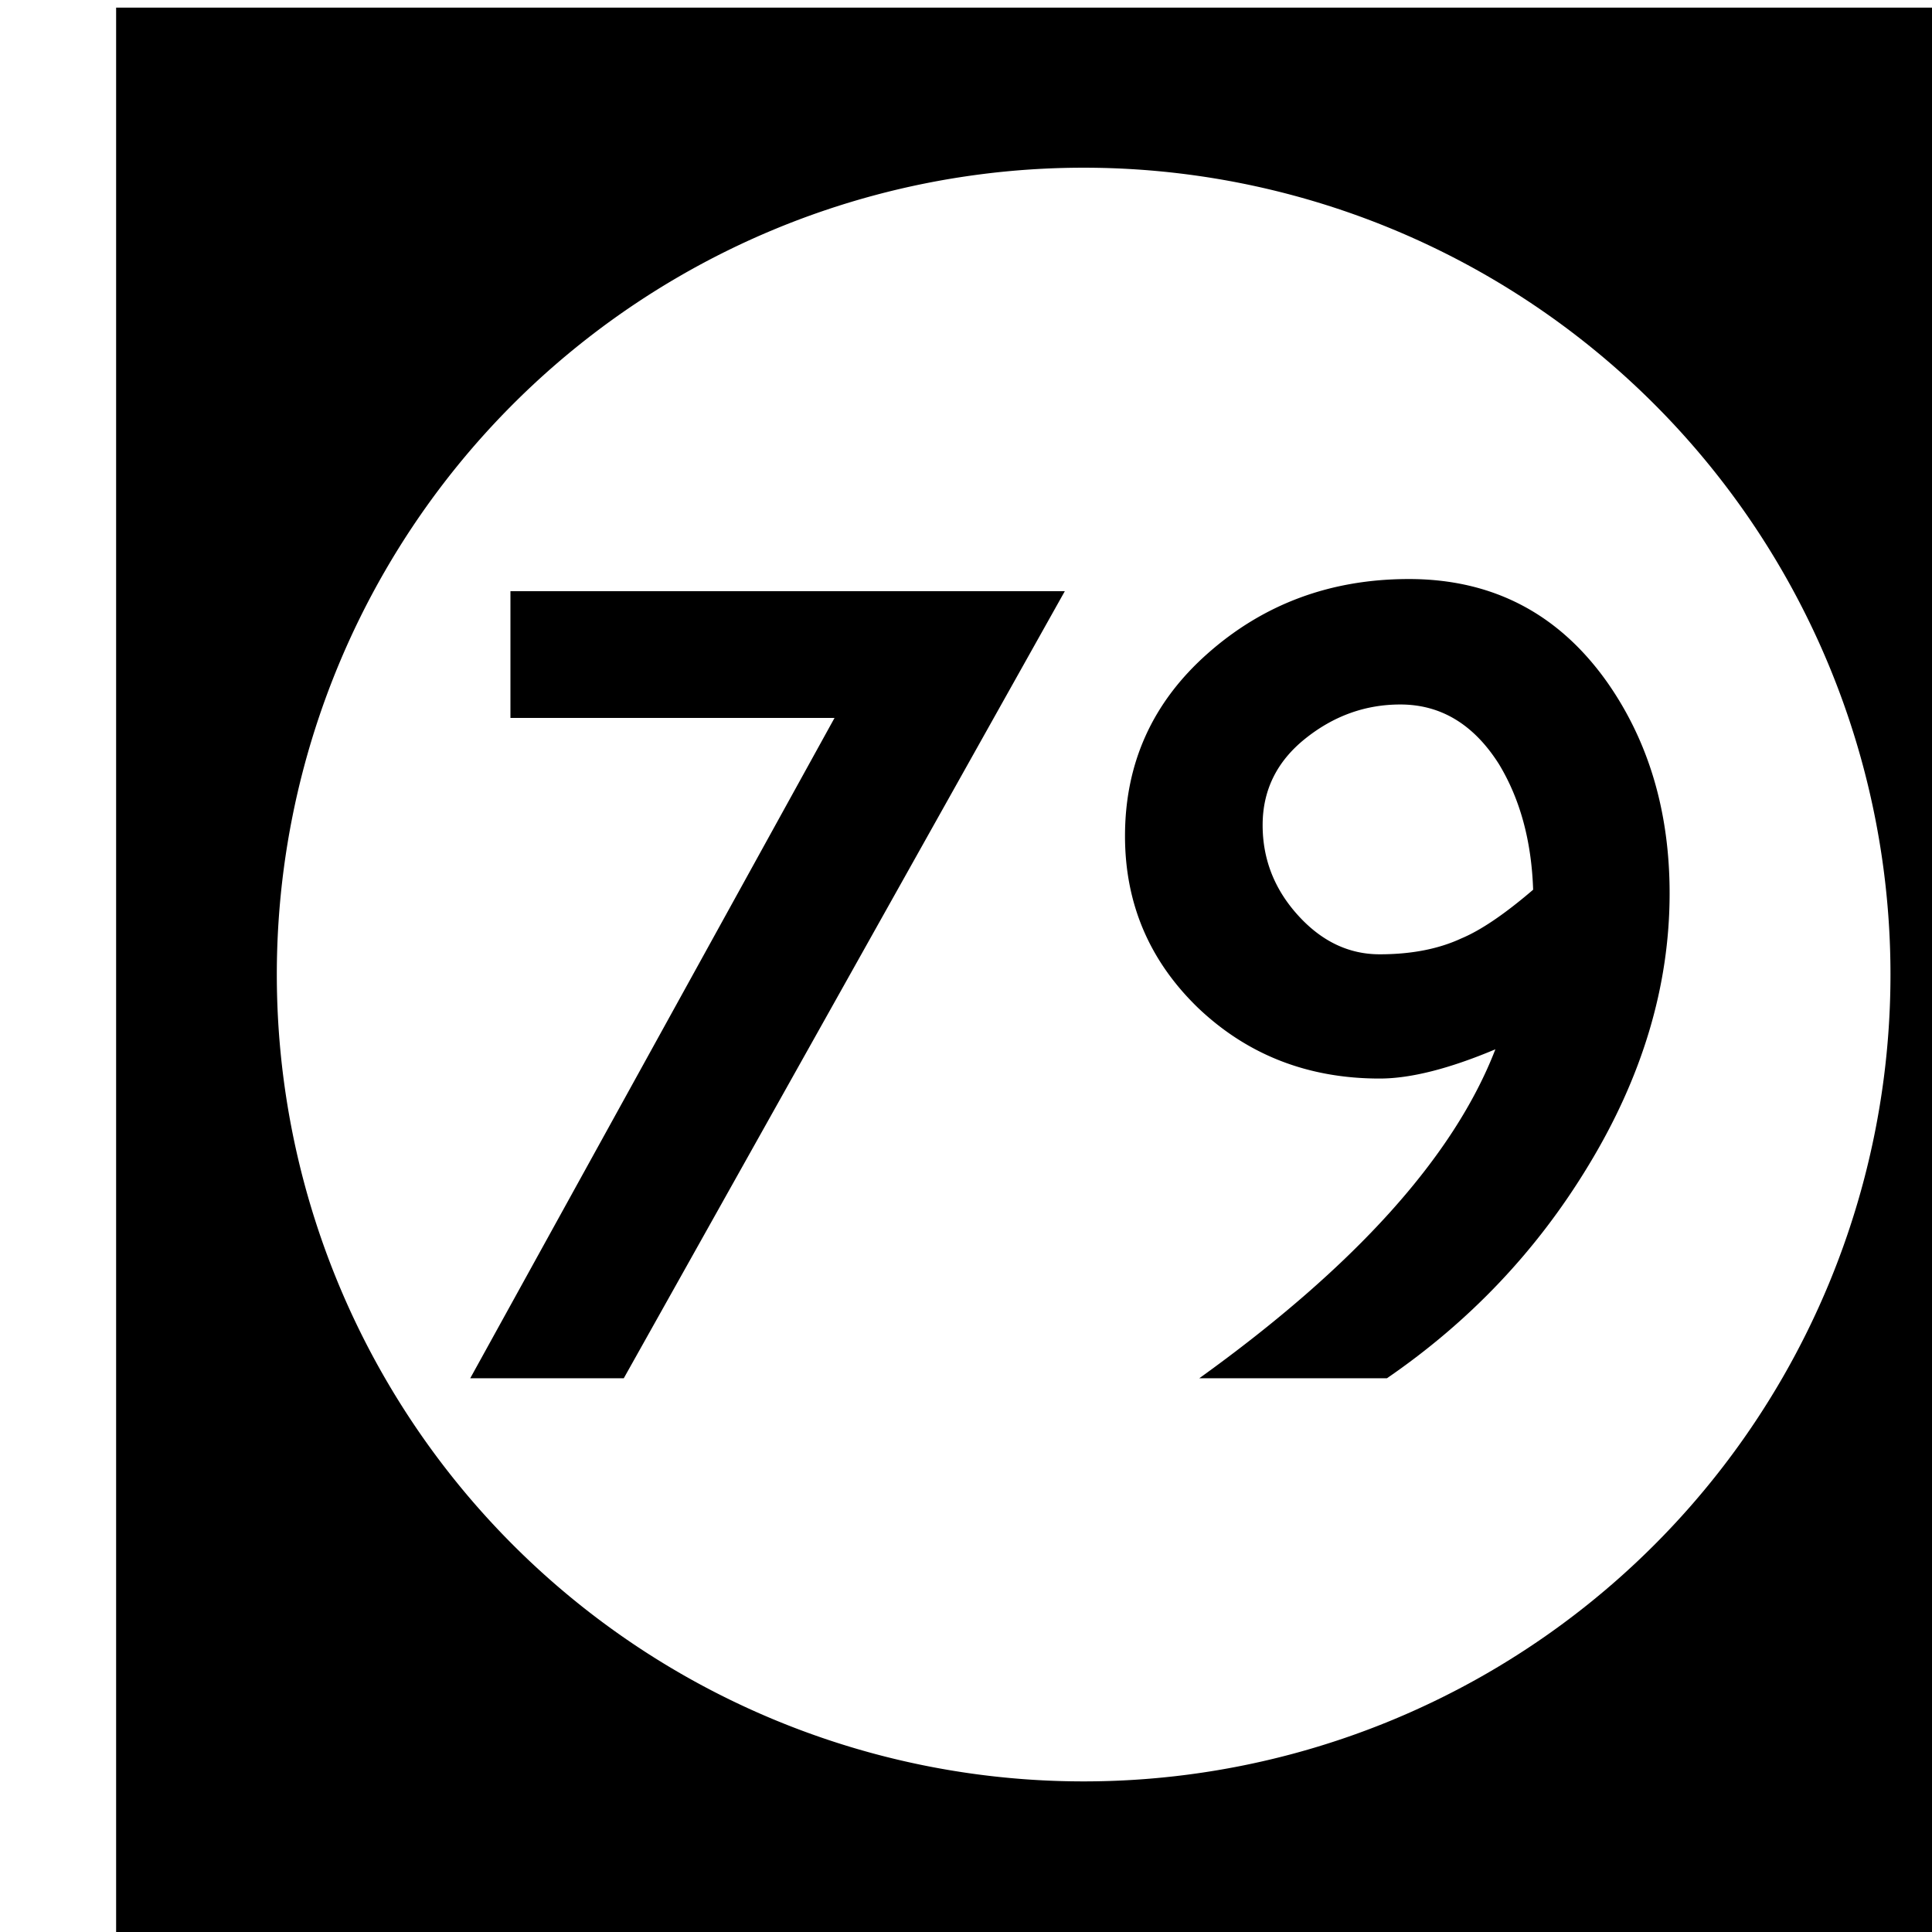 <?xml version='1.0' encoding='UTF-8'?>
<!-- Created with Inkscape (http://www.inkscape.org/) and export_objects.py -->
<svg xmlns:cc="http://creativecommons.org/ns#" xmlns:dc="http://purl.org/dc/elements/1.1/" xmlns:inkscape="http://www.inkscape.org/namespaces/inkscape" xmlns:rdf="http://www.w3.org/1999/02/22-rdf-syntax-ns#" xmlns:sodipodi="http://sodipodi.sourceforge.net/DTD/sodipodi-0.dtd" xmlns:xlink="http://www.w3.org/1999/xlink" xmlns="http://www.w3.org/2000/svg" version="1.1" width="0.75in" height="0.75in" viewBox="0 0 19.05 19.05" id="svg8" inkscape:version="0.92.3 (2405546, 2018-03-11)" sodipodi:docname="tile-80.svg"><sodipodi:namedview id="base" pagecolor="#ffffff" bordercolor="#666666" borderopacity="1.0" inkscape:pageopacity="0.0" inkscape:pageshadow="2" inkscape:zoom="1.372378" inkscape:cx="4212.1852" inkscape:cy="477.45784" inkscape:document-units="in" inkscape:current-layer="layer3" showgrid="true" units="in" inkscape:snap-others="true" inkscape:snap-grids="true" inkscape:window-width="1280" inkscape:window-height="940" inkscape:window-x="1909" inkscape:window-y="43" inkscape:window-maximized="1" inkscape:snap-midpoints="false" inkscape:object-nodes="true" inkscape:snap-text-baseline="true" inkscape:snap-smooth-nodes="false" showguides="false" inkscape:snap-object-midpoints="true" inkscape:snap-center="true" inkscape:snap-to-guides="false" inkscape:snap-nodes="true" inkscape:snap-intersection-paths="false">
    <inkscape:grid type="xygrid" id="grid10" units="pt" spacingx="3.175" spacingy="3.175"/>
    <sodipodi:guide position="380.206,103.188" orientation="0,1" id="guide9455" inkscape:locked="false"/>
  </sodipodi:namedview>
  <g inkscape:groupmode="layer" inkscape:label="tile-" transform="matrix(1,0,0,1,-727.075,-47.625)"><path style="display:inline;opacity:1;fill:#000000;fill-opacity:1;stroke:none;stroke-width:0.667;stroke-linecap:butt;stroke-linejoin:miter;stroke-miterlimit:47.146;stroke-dasharray:none;stroke-dashoffset:0;stroke-opacity:1;paint-order:markers fill stroke" d="M 2748 180 L 2748 252 L 2820 252 L 2820 180 L 2748 180 z M 2784 185.957 A 30.022 30.022 0 0 1 2814.021 215.979 A 30.022 30.022 0 0 1 2784 246 A 30.022 30.022 0 0 1 2753.979 215.979 A 30.022 30.022 0 0 1 2784 185.957 z M 2796.102 201.262 C 2793.2 201.262 2790.706 202.184 2788.621 204.027 C 2786.566 205.841 2785.539 208.106 2785.539 210.826 C 2785.539 213.335 2786.445 215.466 2788.258 217.219 C 2790.101 218.972 2792.354 219.848 2795.014 219.848 C 2796.162 219.848 2797.598 219.485 2799.32 218.76 C 2797.779 222.749 2794.105 226.829 2788.303 231 L 2795.285 231 C 2798.368 228.884 2800.862 226.254 2802.766 223.111 C 2804.791 219.787 2805.803 216.402 2805.803 212.957 C 2805.803 209.935 2805.032 207.321 2803.49 205.115 C 2801.677 202.546 2799.215 201.262 2796.102 201.262 z M 2762.672 201.715 L 2762.672 206.43 L 2774.731 206.43 L 2761.176 231 L 2766.889 231 L 2783.299 201.715 L 2762.672 201.715 z M 2795.783 205.93 C 2797.294 205.93 2798.518 206.671 2799.455 208.152 C 2800.241 209.452 2800.664 211.009 2800.725 212.822 C 2799.667 213.729 2798.776 214.333 2798.051 214.635 C 2797.205 215.028 2796.192 215.225 2795.014 215.225 C 2793.865 215.225 2792.851 214.741 2791.975 213.773 C 2791.098 212.806 2790.66 211.687 2790.66 210.418 C 2790.66 209.118 2791.19 208.045 2792.248 207.199 C 2793.306 206.353 2794.484 205.93 2795.783 205.93 z " transform="scale(0.265)" id="rect2288" inkscape:label="80"/>
    </g></svg>
